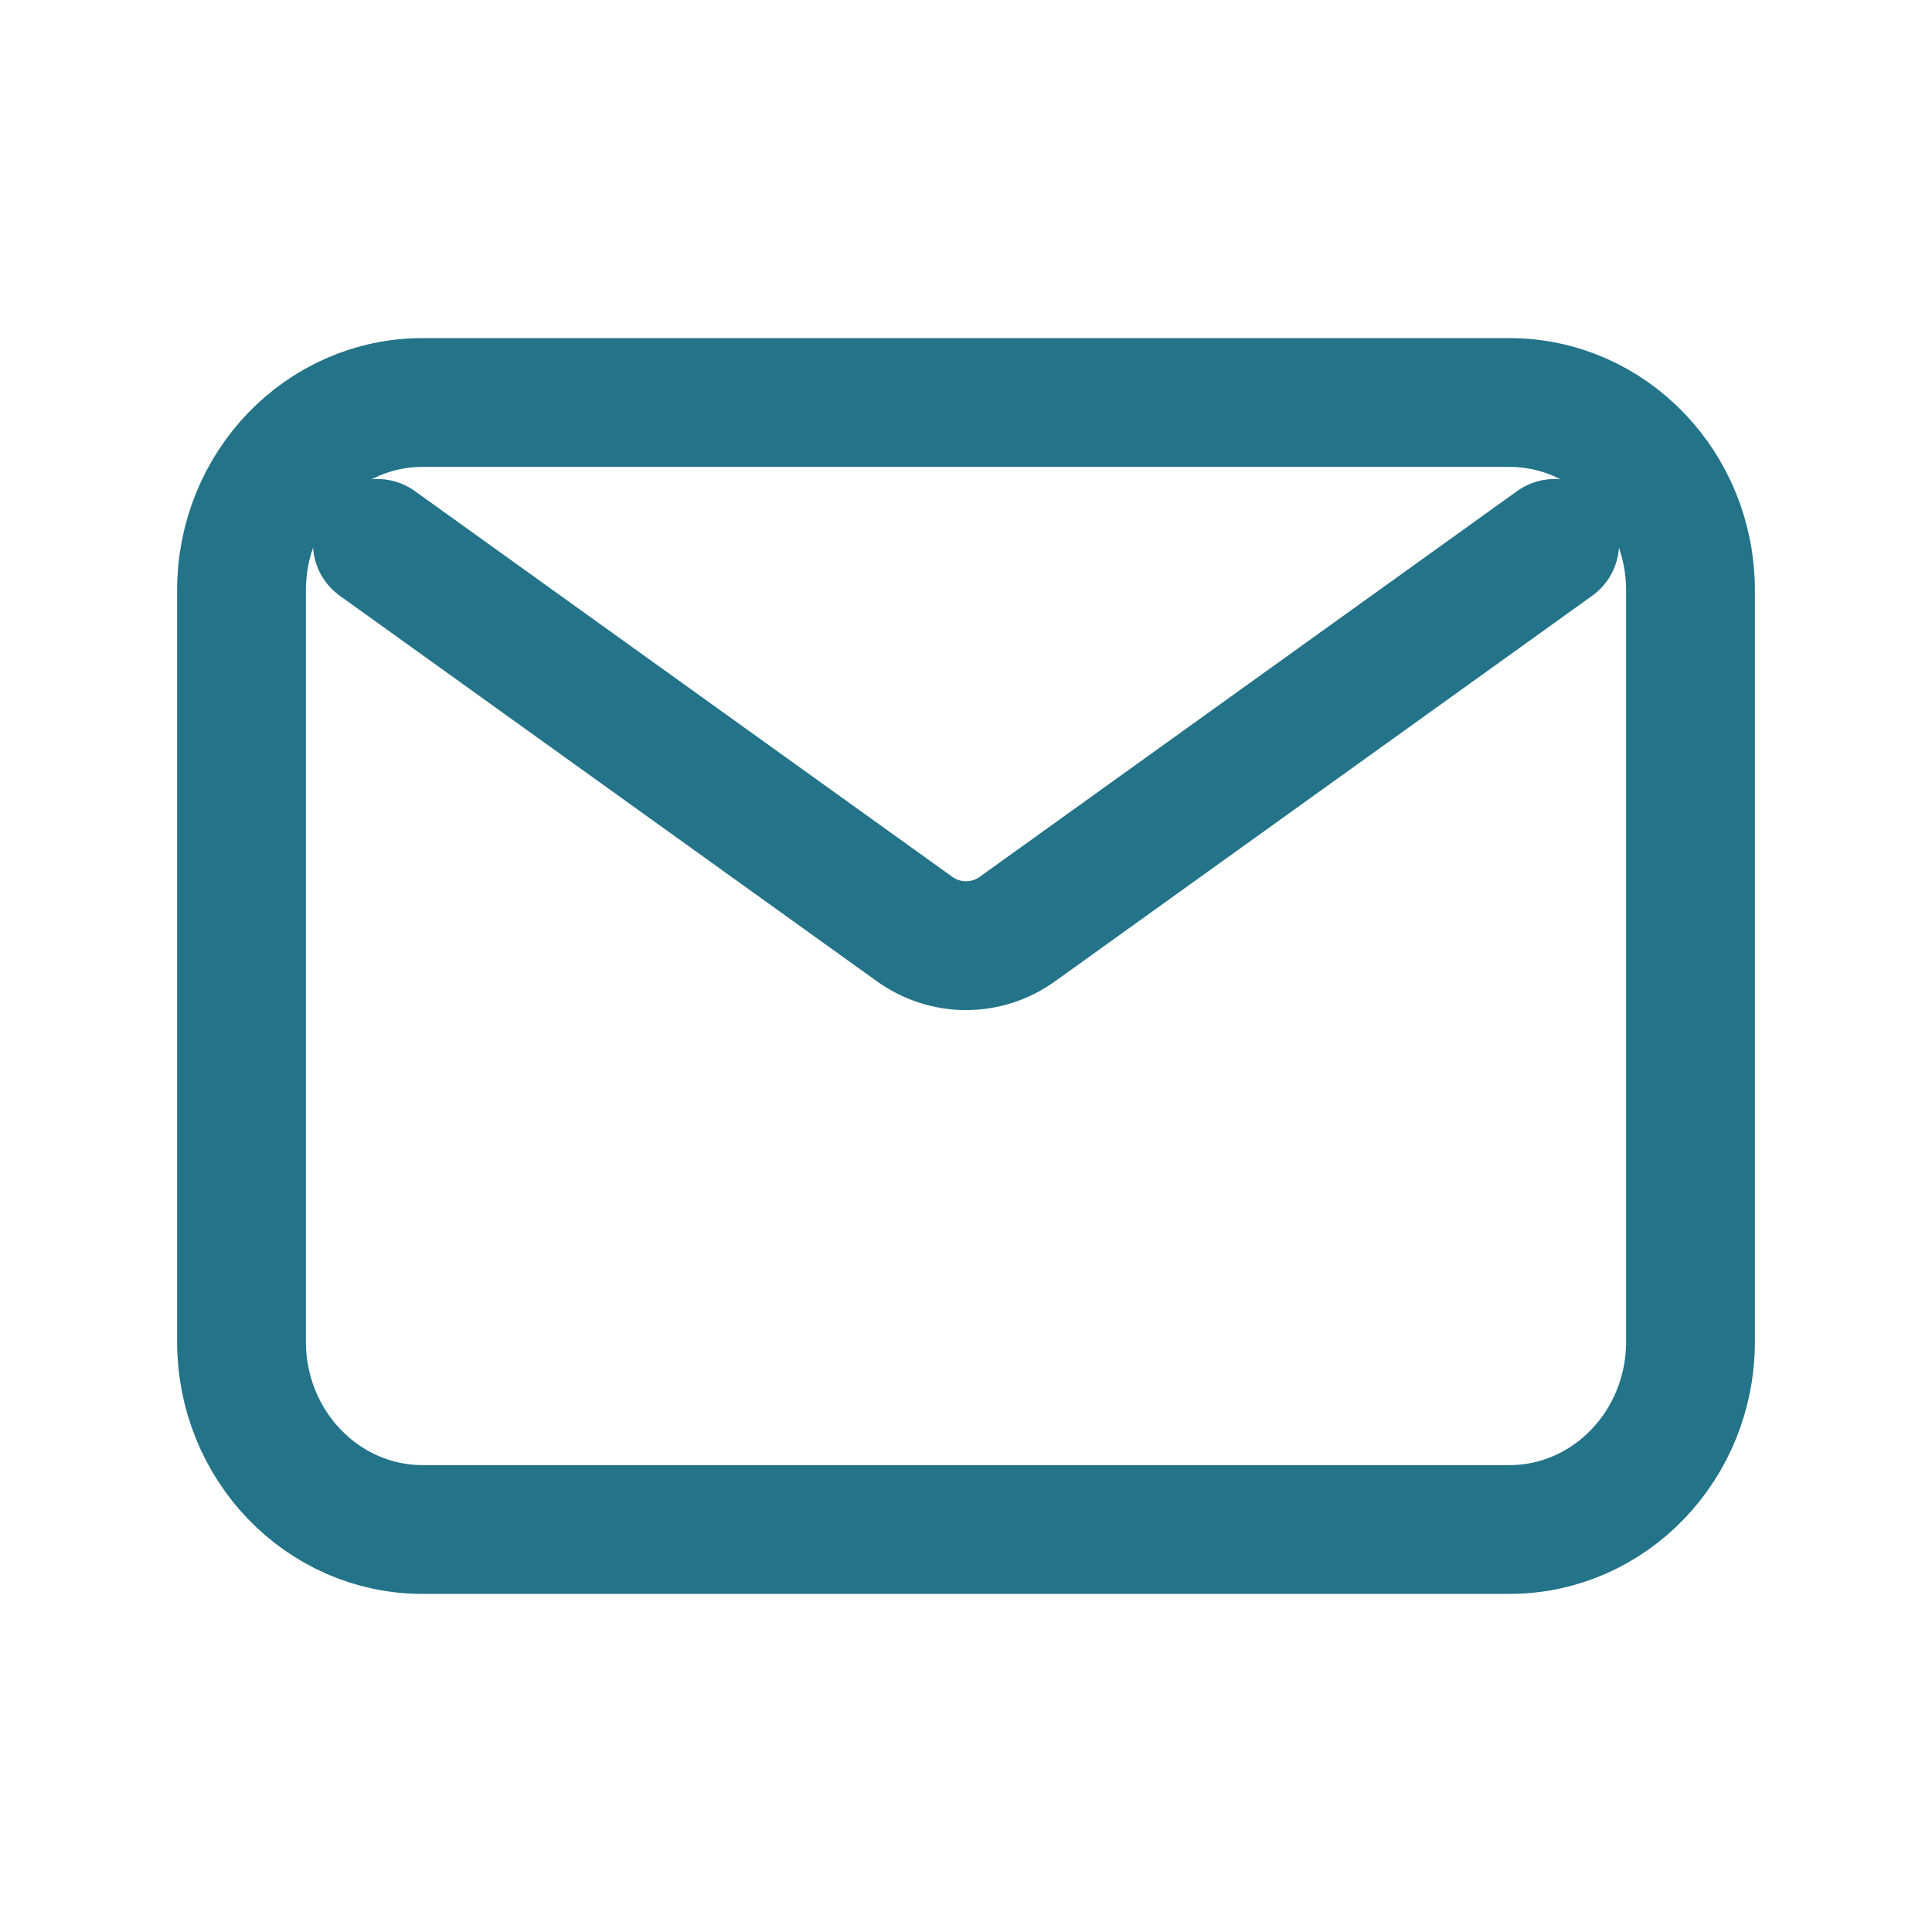 <svg width="30" height="30" viewBox="0 0 30 30" fill="none" xmlns="http://www.w3.org/2000/svg">
<path d="M5.859 8.438L14.2 14.425C14.681 14.771 15.319 14.771 15.8 14.425L24.141 8.438M6.562 23.75H23.438C24.991 23.75 26.25 22.444 26.25 20.833V9.167C26.25 7.556 24.991 6.25 23.438 6.25H6.562C5.009 6.25 3.75 7.556 3.75 9.167V20.833C3.75 22.444 5.009 23.75 6.562 23.75Z" stroke="#237389" stroke-width="2" stroke-linecap="round" stroke-linejoin="round"/>
</svg>
